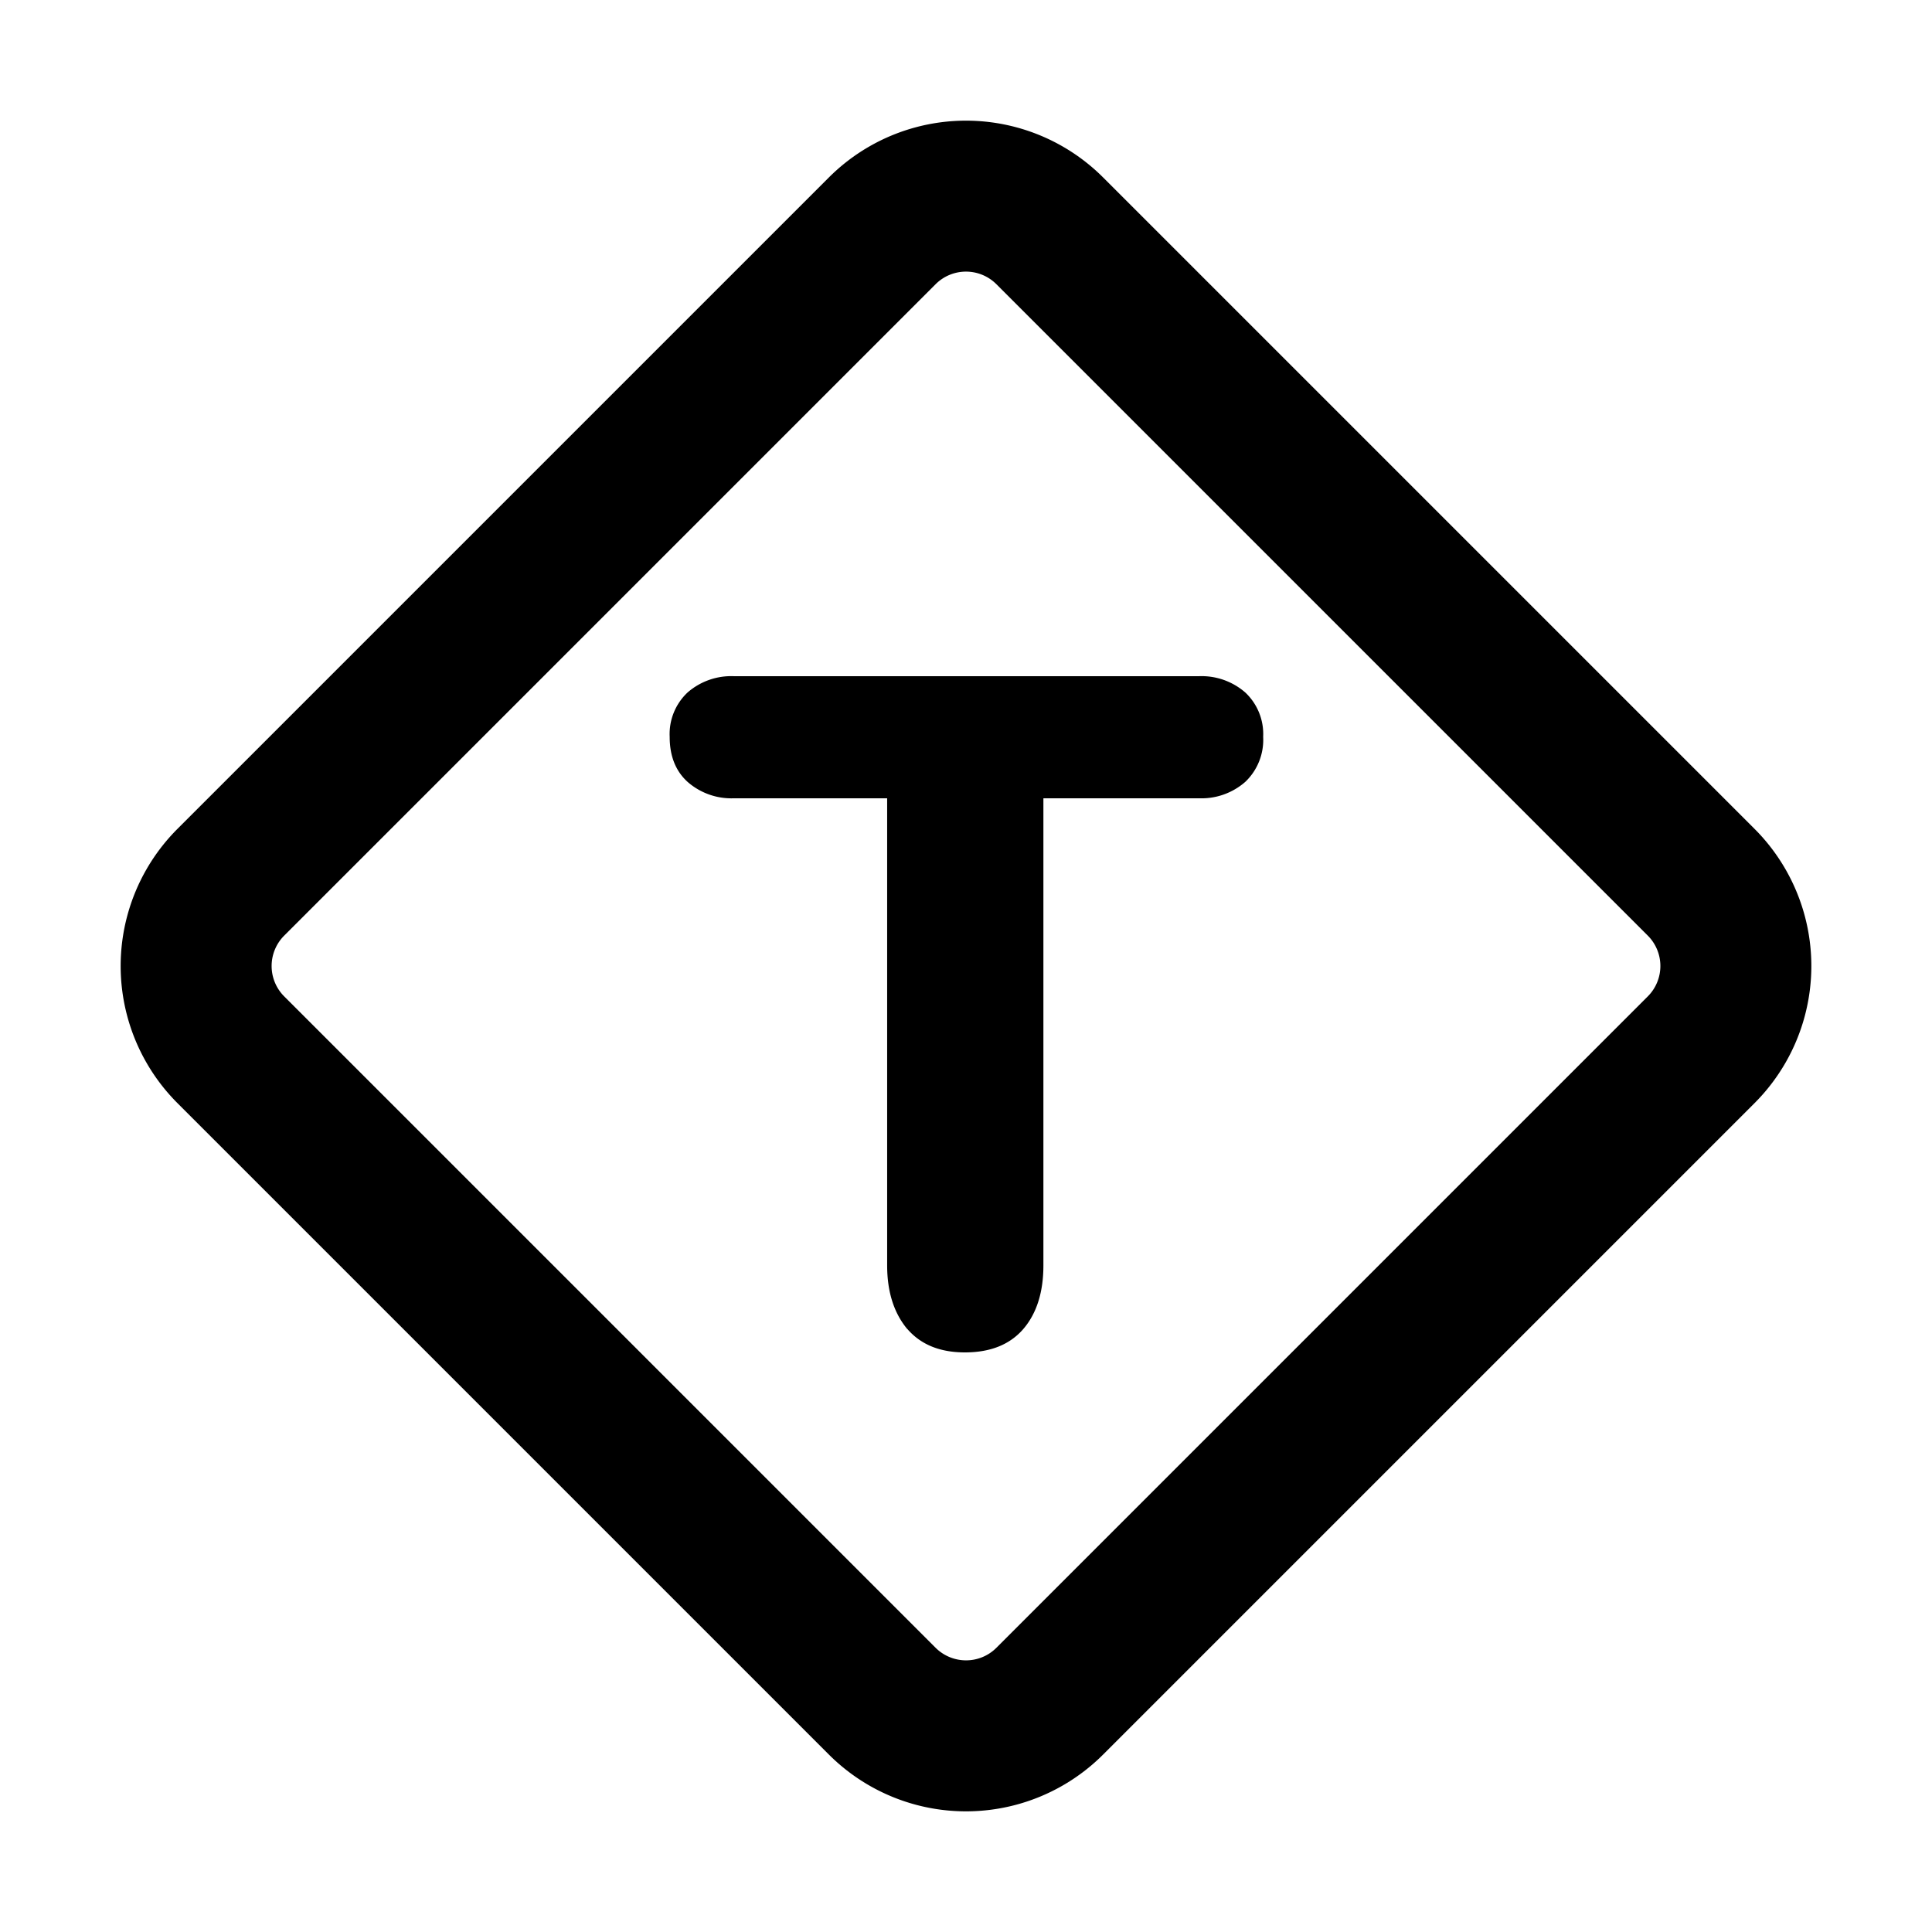 <svg xmlns="http://www.w3.org/2000/svg" width="16" height="16" fill="currentColor" viewBox="0 0 16 16">
  <path fill-rule="evenodd" d="M7.748 2.354 2.354 7.748a.356.356 0 0 0 0 .504l5.394 5.394c.14.139.365.139.504 0l5.394-5.394a.356.356 0 0 0 0-.504L8.252 2.354a.356.356 0 0 0-.504 0ZM1.47 6.864a1.606 1.606 0 0 0 0 2.272l5.394 5.394a1.606 1.606 0 0 0 2.272 0l5.394-5.394a1.606 1.606 0 0 0 0-2.272L9.136 1.47a1.606 1.606 0 0 0-2.272 0L1.47 6.864Z" clip-rule="evenodd"/>
  <path d="M7.515 11.007c.112.129.27.193.476.193.21 0 .371-.064.483-.193.111-.129.167-.305.167-.528V6.611h1.287a.55.55 0 0 0 .385-.136.48.48 0 0 0 .148-.373.472.472 0 0 0-.148-.367.55.55 0 0 0-.385-.135H6.08a.55.55 0 0 0-.386.135.472.472 0 0 0-.148.367c0 .159.049.283.148.373a.55.55 0 0 0 .386.136h1.267v3.868c0 .219.056.395.167.528Z"/>
</svg>
